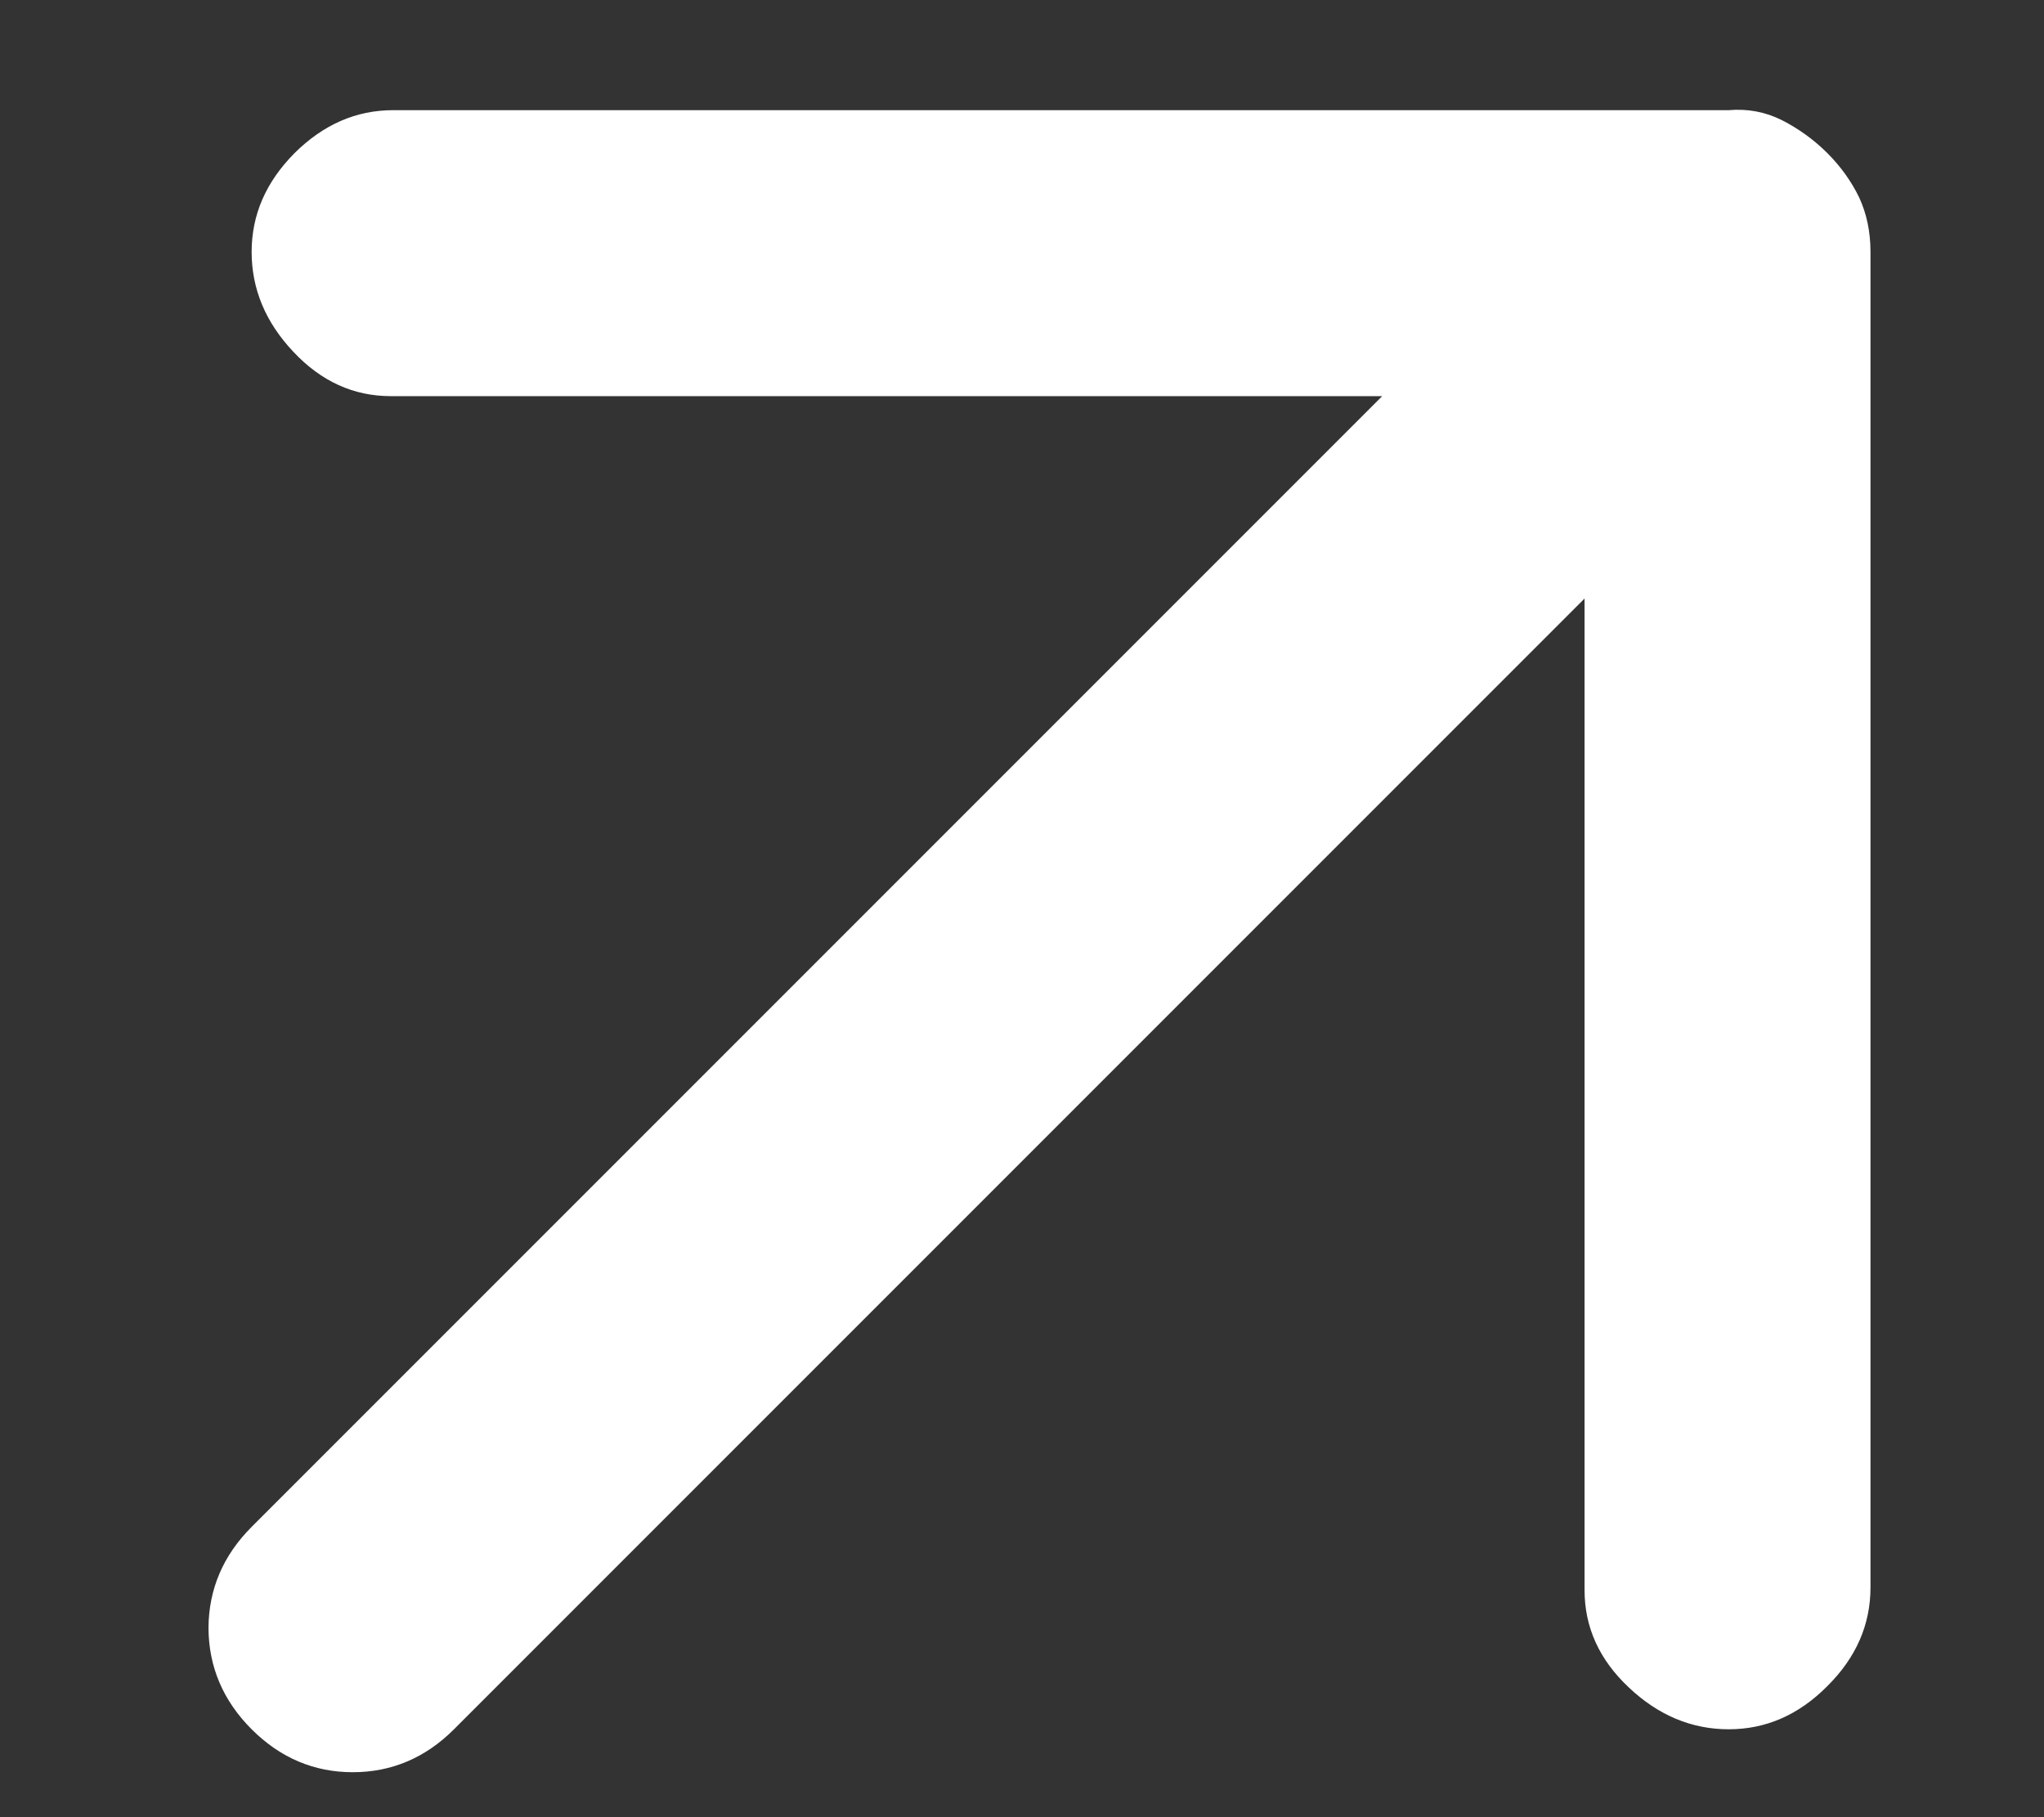 <svg width="9" height="8" viewBox="0 0 9 8" fill="none" xmlns="http://www.w3.org/2000/svg">
<rect x="0" y="0" width="9" height="8" fill="#333333" stroke="none"/>
<path d="M7.612 7.613C7.449 7.613 7.302 7.552 7.172 7.429C7.042 7.307 6.977 7.164 6.977 7V2.635L1.999 7.613C1.873 7.739 1.724 7.802 1.553 7.802C1.383 7.802 1.234 7.739 1.108 7.613C0.982 7.487 0.919 7.338 0.918 7.167C0.919 6.997 0.982 6.848 1.108 6.722L6.086 1.744L1.721 1.744C1.557 1.744 1.414 1.679 1.292 1.549C1.169 1.419 1.108 1.272 1.108 1.109C1.108 0.945 1.171 0.801 1.297 0.674C1.424 0.548 1.568 0.485 1.732 0.485L7.612 0.485C7.694 0.478 7.772 0.492 7.846 0.529C7.92 0.567 7.987 0.615 8.046 0.674C8.106 0.734 8.152 0.799 8.186 0.869C8.219 0.94 8.236 1.02 8.236 1.109L8.236 6.989C8.236 7.152 8.173 7.297 8.046 7.423C7.92 7.55 7.775 7.613 7.612 7.613Z" fill="white"/>
</svg>
